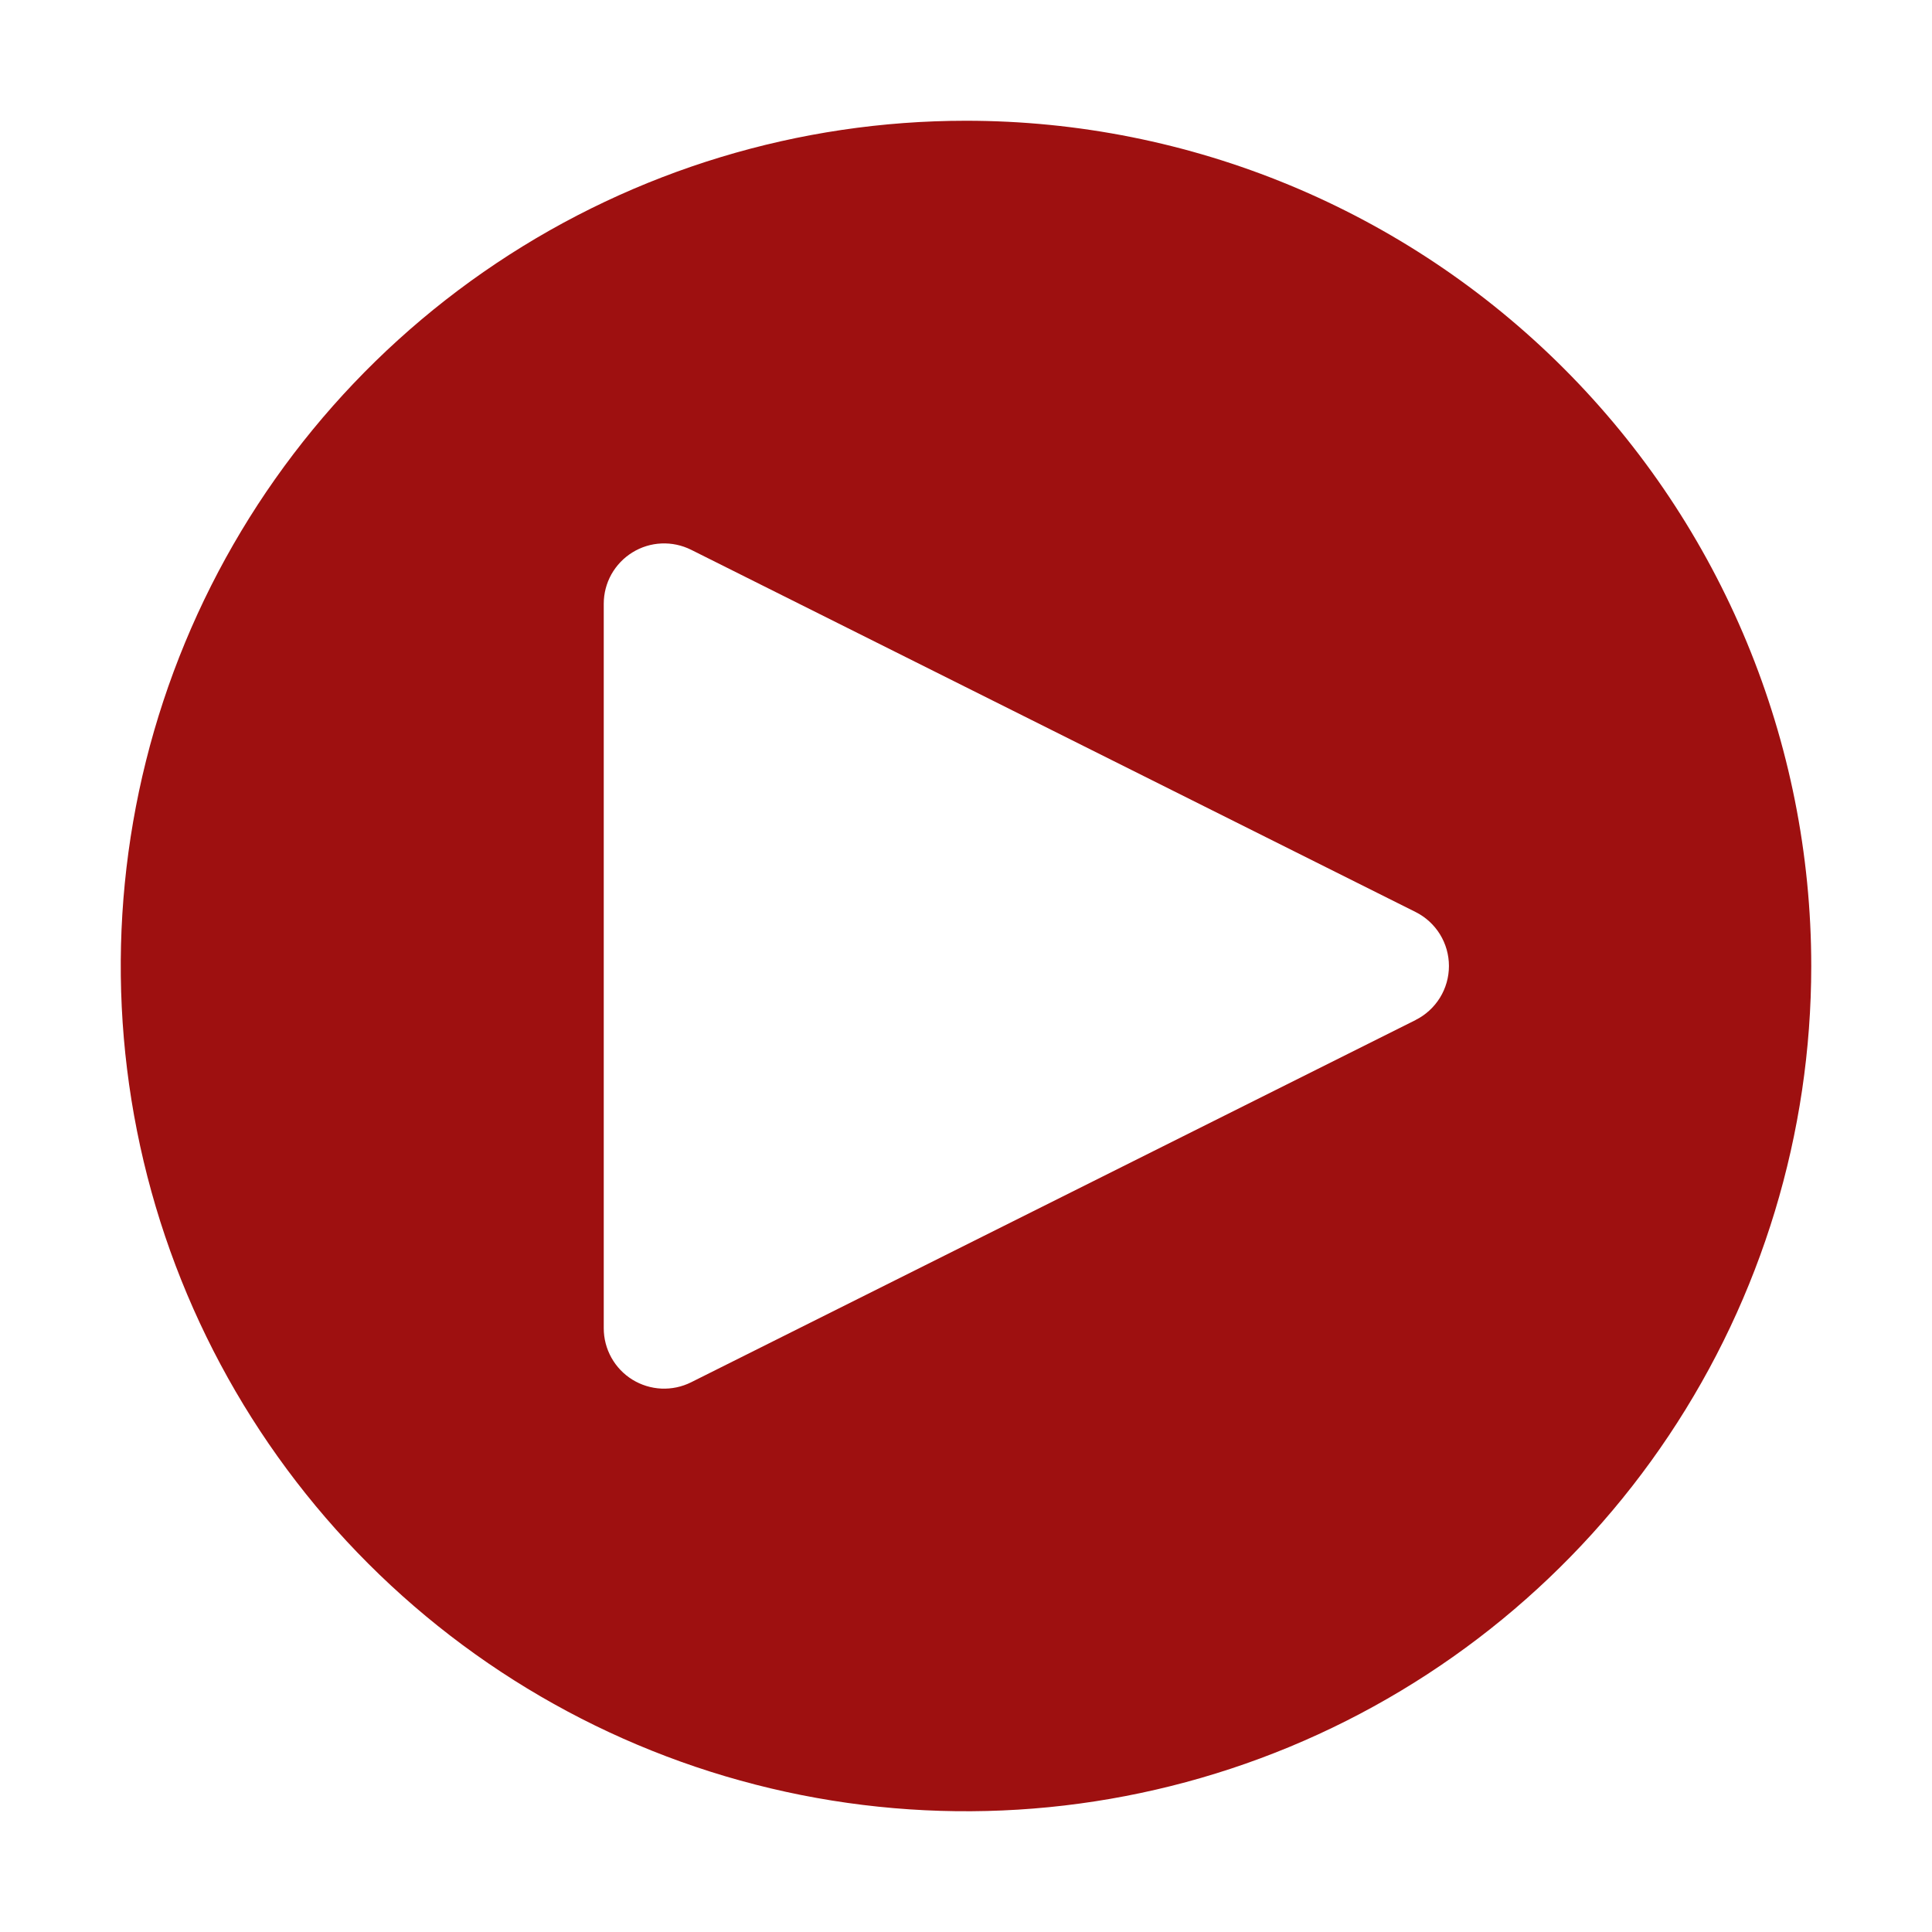 <svg width="64" height="64" viewBox="0 0 64 64" fill="none" xmlns="http://www.w3.org/2000/svg">
<path d="M32 4C26.462 4 21.049 5.642 16.444 8.719C11.839 11.796 8.251 16.169 6.131 21.285C4.012 26.401 3.458 32.031 4.538 37.462C5.618 42.894 8.285 47.883 12.201 51.799C16.117 55.715 21.106 58.382 26.538 59.462C31.969 60.542 37.599 59.988 42.715 57.869C47.831 55.749 52.205 52.16 55.281 47.556C58.358 42.951 60 37.538 60 32C60 24.574 57.05 17.452 51.799 12.201C46.548 6.95 39.426 4 32 4ZM46.894 33.79L22.894 45.79C22.589 45.942 22.25 46.014 21.91 45.999C21.569 45.983 21.238 45.881 20.948 45.702C20.658 45.523 20.419 45.272 20.253 44.974C20.087 44.676 20 44.341 20 44V20C20 19.659 20.087 19.324 20.253 19.026C20.42 18.729 20.659 18.479 20.949 18.3C21.239 18.12 21.57 18.018 21.91 18.003C22.25 17.988 22.589 18.06 22.894 18.212L46.894 30.212C47.226 30.378 47.505 30.634 47.7 30.949C47.895 31.265 47.998 31.629 47.998 32C47.998 32.371 47.895 32.735 47.7 33.051C47.505 33.366 47.226 33.622 46.894 33.788" fill="#9E1010"/>
</svg>
